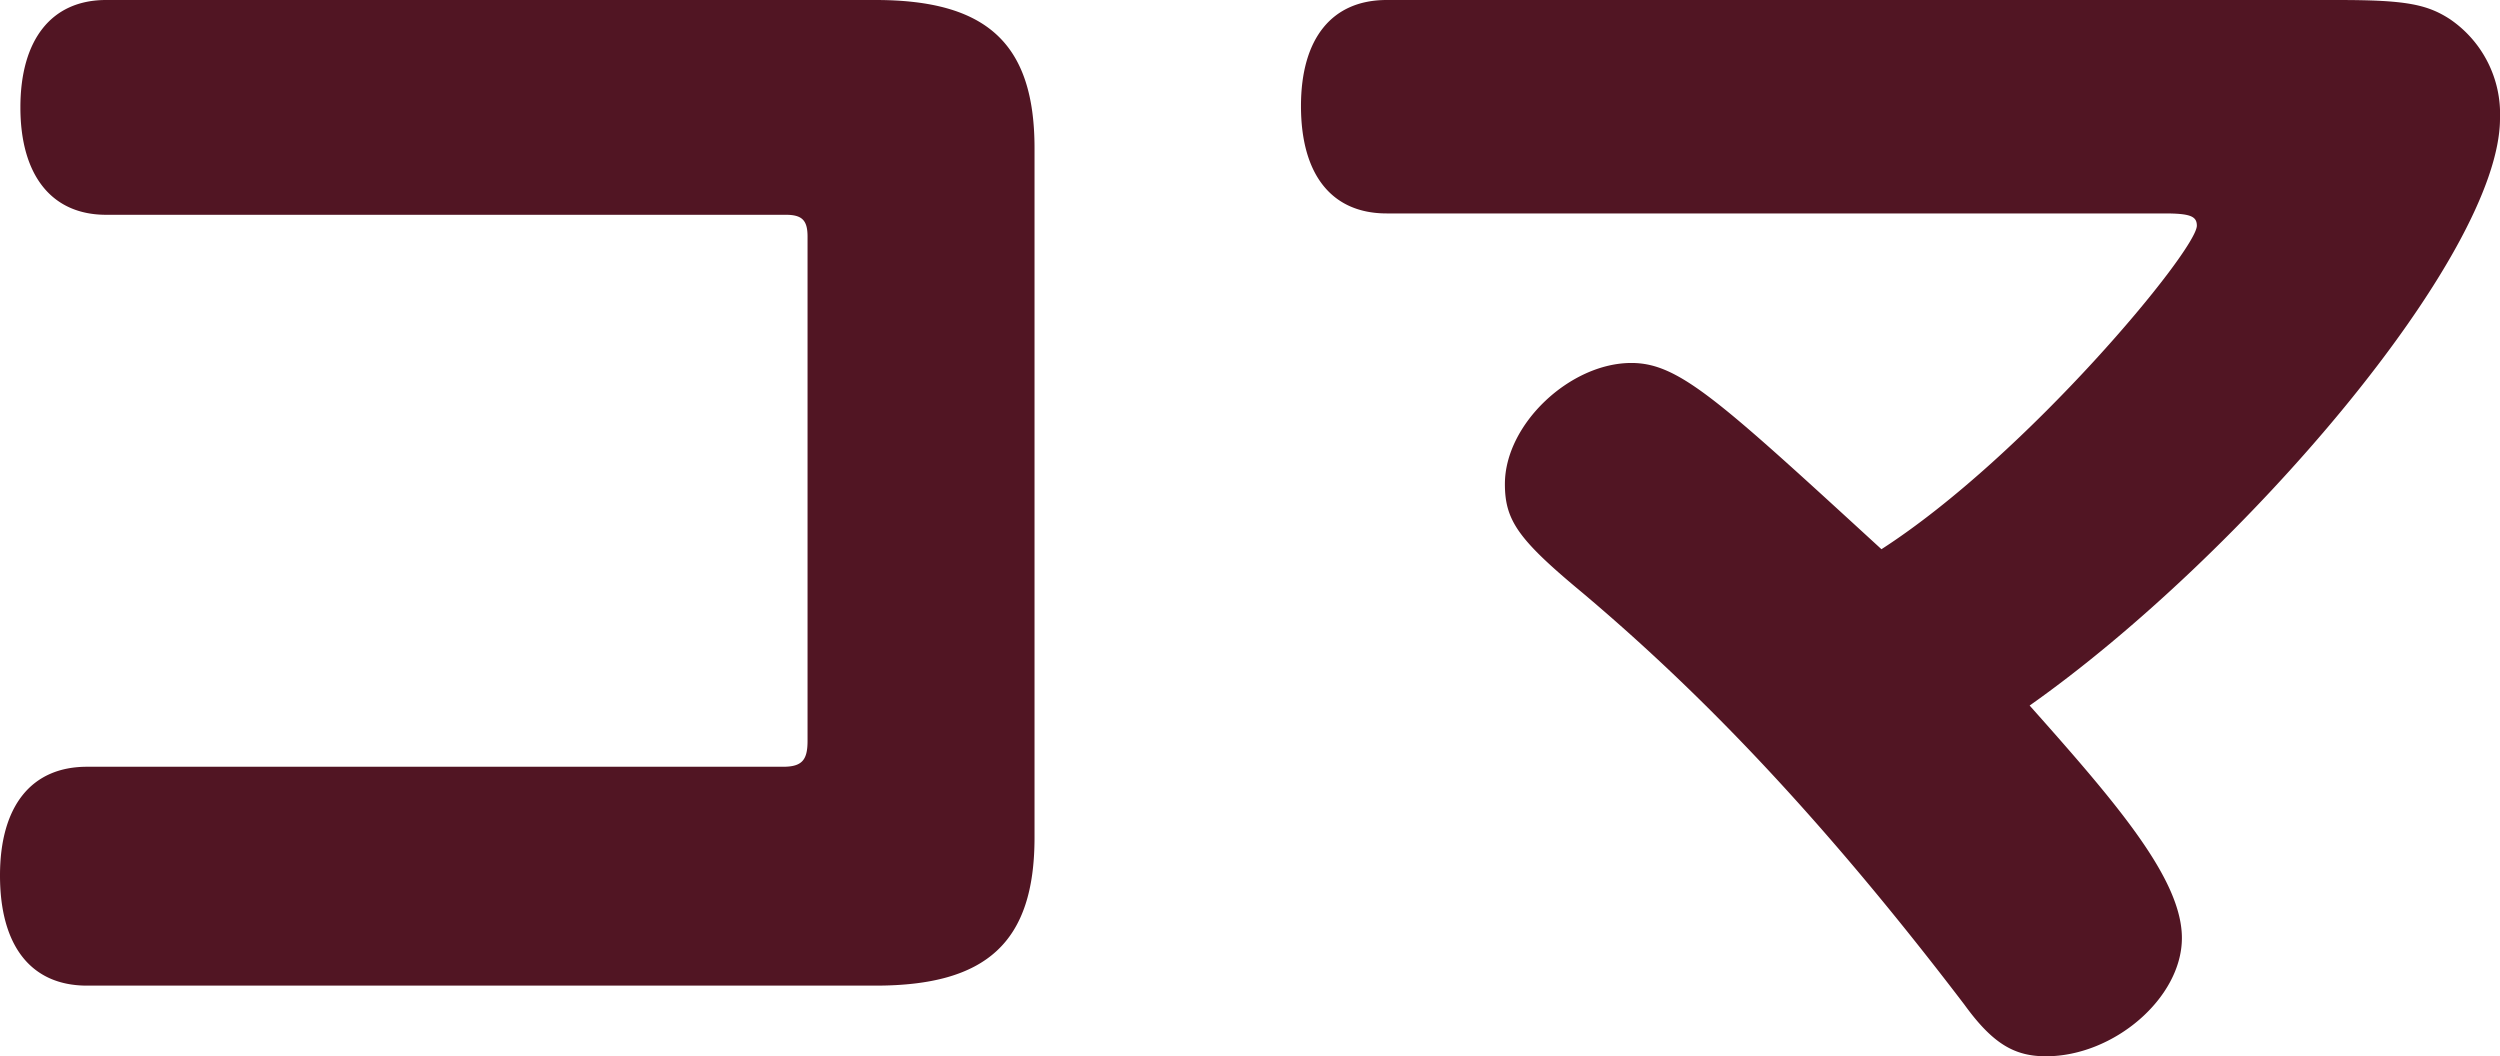 <svg xmlns="http://www.w3.org/2000/svg" width="263.864" height="111.486" viewBox="0 0 263.864 111.486">
  <path id="Path_11" data-name="Path 11" d="M115.173-207.04c1.722,0,2.3.574,2.3,2.3v53.232c0,2.009-.574,2.726-2.583,2.726H41.423c-5.883,0-9.183,4.161-9.183,11.479,0,7.461,3.3,11.622,9.183,11.622h83.22c11.766,0,16.787-4.591,16.787-15.64V-214.07c0-11.048-5.022-15.64-16.787-15.64H43.432c-5.739,0-9.039,4.161-9.039,11.335s3.3,11.335,9.039,11.335Zm63.419-22.67c-5.739,0-9.039,4.018-9.039,11.192,0,7.318,3.3,11.335,9.039,11.335h82.072c2.726,0,3.444.287,3.444,1.291,0,2.583-17.935,24.249-33.288,34.149-17.218-15.783-21.379-19.657-26.4-19.657-6.457,0-13.344,6.457-13.344,12.77,0,3.874,1.435,5.883,8.178,11.479,11.909,10.044,24.679,22.957,40.319,43.475,3.013,4.161,5.309,5.452,8.609,5.452,7.174,0,14.348-6.17,14.348-12.483,0-6.17-6.744-14.061-16.07-24.536,22.383-15.783,49.645-47.493,49.645-61.984A12.1,12.1,0,0,0,290.8-227.7c-2.439-1.578-4.735-2.009-11.766-2.009Z" transform="translate(-32.24 229.71)" fill="#511523"/>
</svg>
